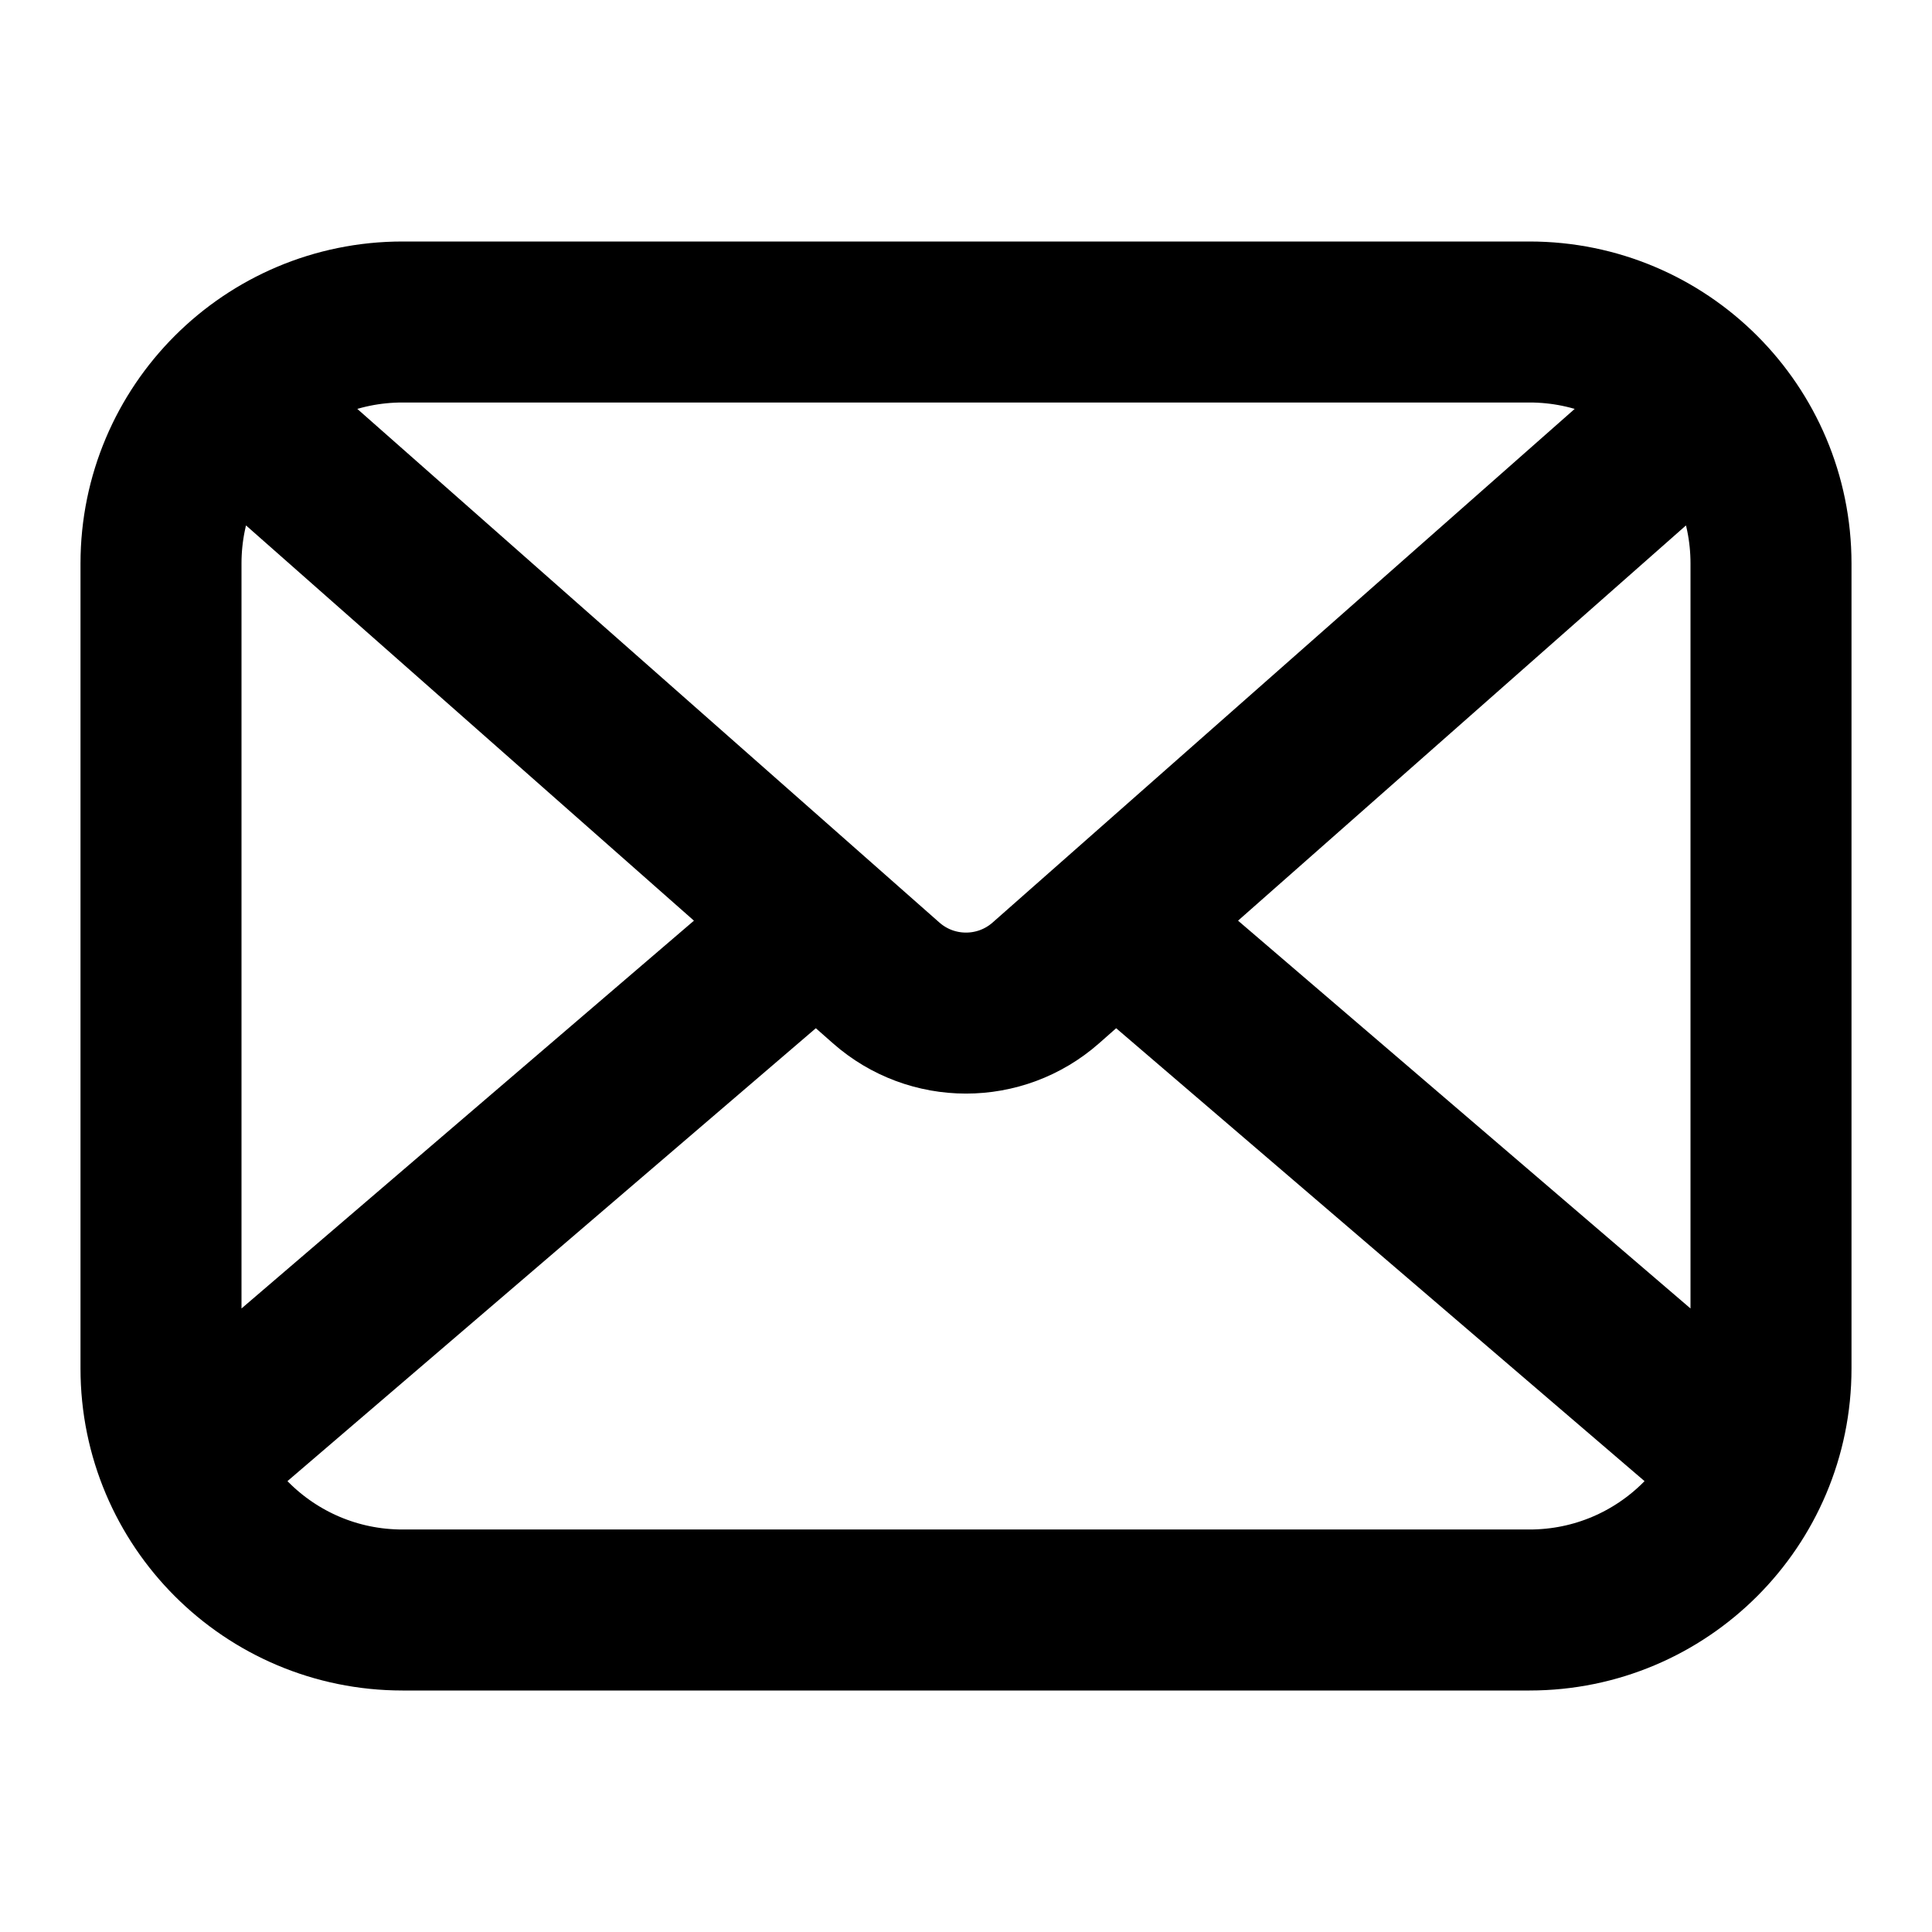 <svg width="24" height="24" viewBox="0 0 24 24" fill="none" xmlns="http://www.w3.org/2000/svg">
<path d="M3.5 5.585L11.008 12.21C11.575 12.71 12.425 12.71 12.992 12.21L20.5 5.585M21.5 18L14.5 12M9.5 12L2.5 18M5 20H19C20.657 20 22 18.657 22 17V7C22 5.343 20.657 4 19 4H5C3.343 4 2 5.343 2 7V17C2 18.657 3.343 20 5 20Z" stroke="currentColor" stroke-width="2" stroke-linecap="round" stroke-linejoin="round"/>
</svg>
